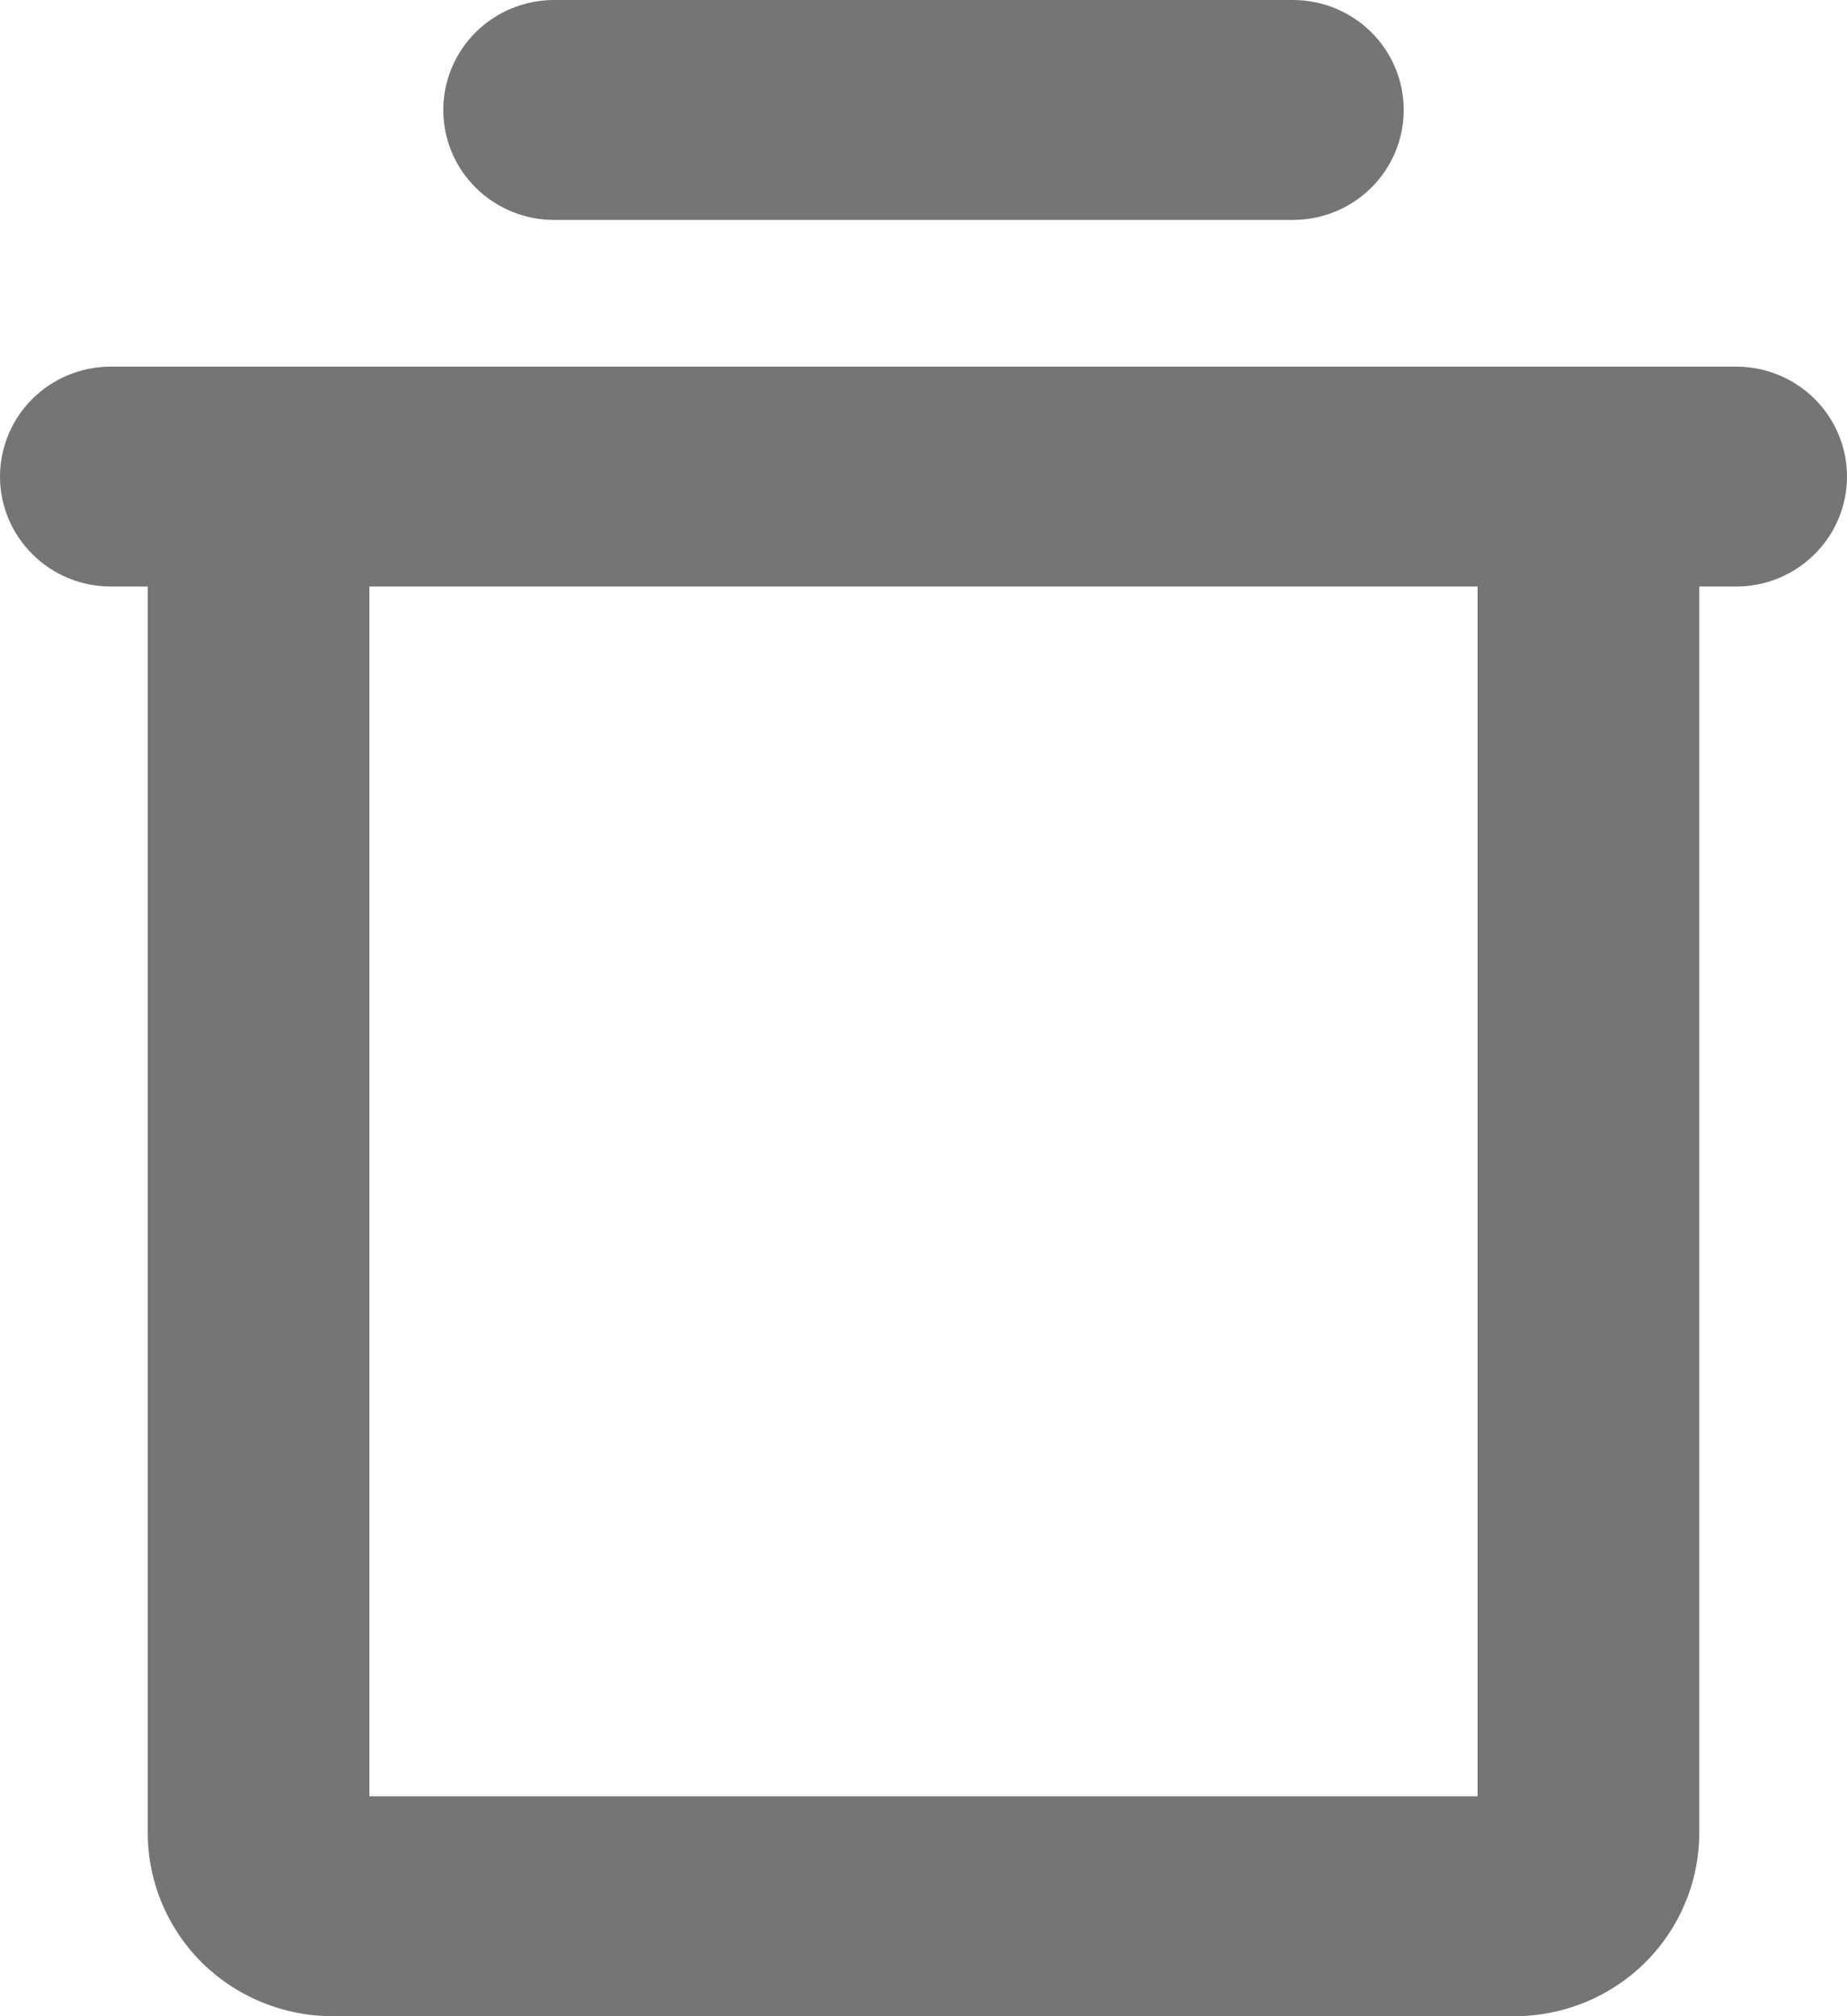 <svg width="22" height="24" viewBox="0 0 22 24" fill="none" xmlns="http://www.w3.org/2000/svg">
<path d="M20.68 4.364H1.32C0.97 4.364 0.634 4.502 0.387 4.747C0.139 4.993 0 5.326 0 5.673C0 6.02 0.139 6.353 0.387 6.598C0.634 6.844 0.97 6.982 1.32 6.982H1.76V21.818C1.76 22.397 1.992 22.952 2.404 23.361C2.817 23.77 3.377 24 3.96 24H18.04C18.623 24 19.183 23.77 19.596 23.361C20.008 22.952 20.24 22.397 20.24 21.818V6.982H20.68C21.03 6.982 21.366 6.844 21.613 6.598C21.861 6.353 22 6.02 22 5.673C22 5.326 21.861 4.993 21.613 4.747C21.366 4.502 21.03 4.364 20.68 4.364ZM17.6 21.382H4.4V6.982H17.6V21.382ZM5.28 1.309C5.28 0.962 5.419 0.629 5.667 0.383C5.914 0.138 6.25 0 6.6 0H15.4C15.75 0 16.086 0.138 16.333 0.383C16.581 0.629 16.72 0.962 16.72 1.309C16.72 1.656 16.581 1.989 16.333 2.235C16.086 2.48 15.75 2.618 15.4 2.618H6.6C6.25 2.618 5.914 2.48 5.667 2.235C5.419 1.989 5.28 1.656 5.28 1.309Z" fill="#757575"/>
</svg>
